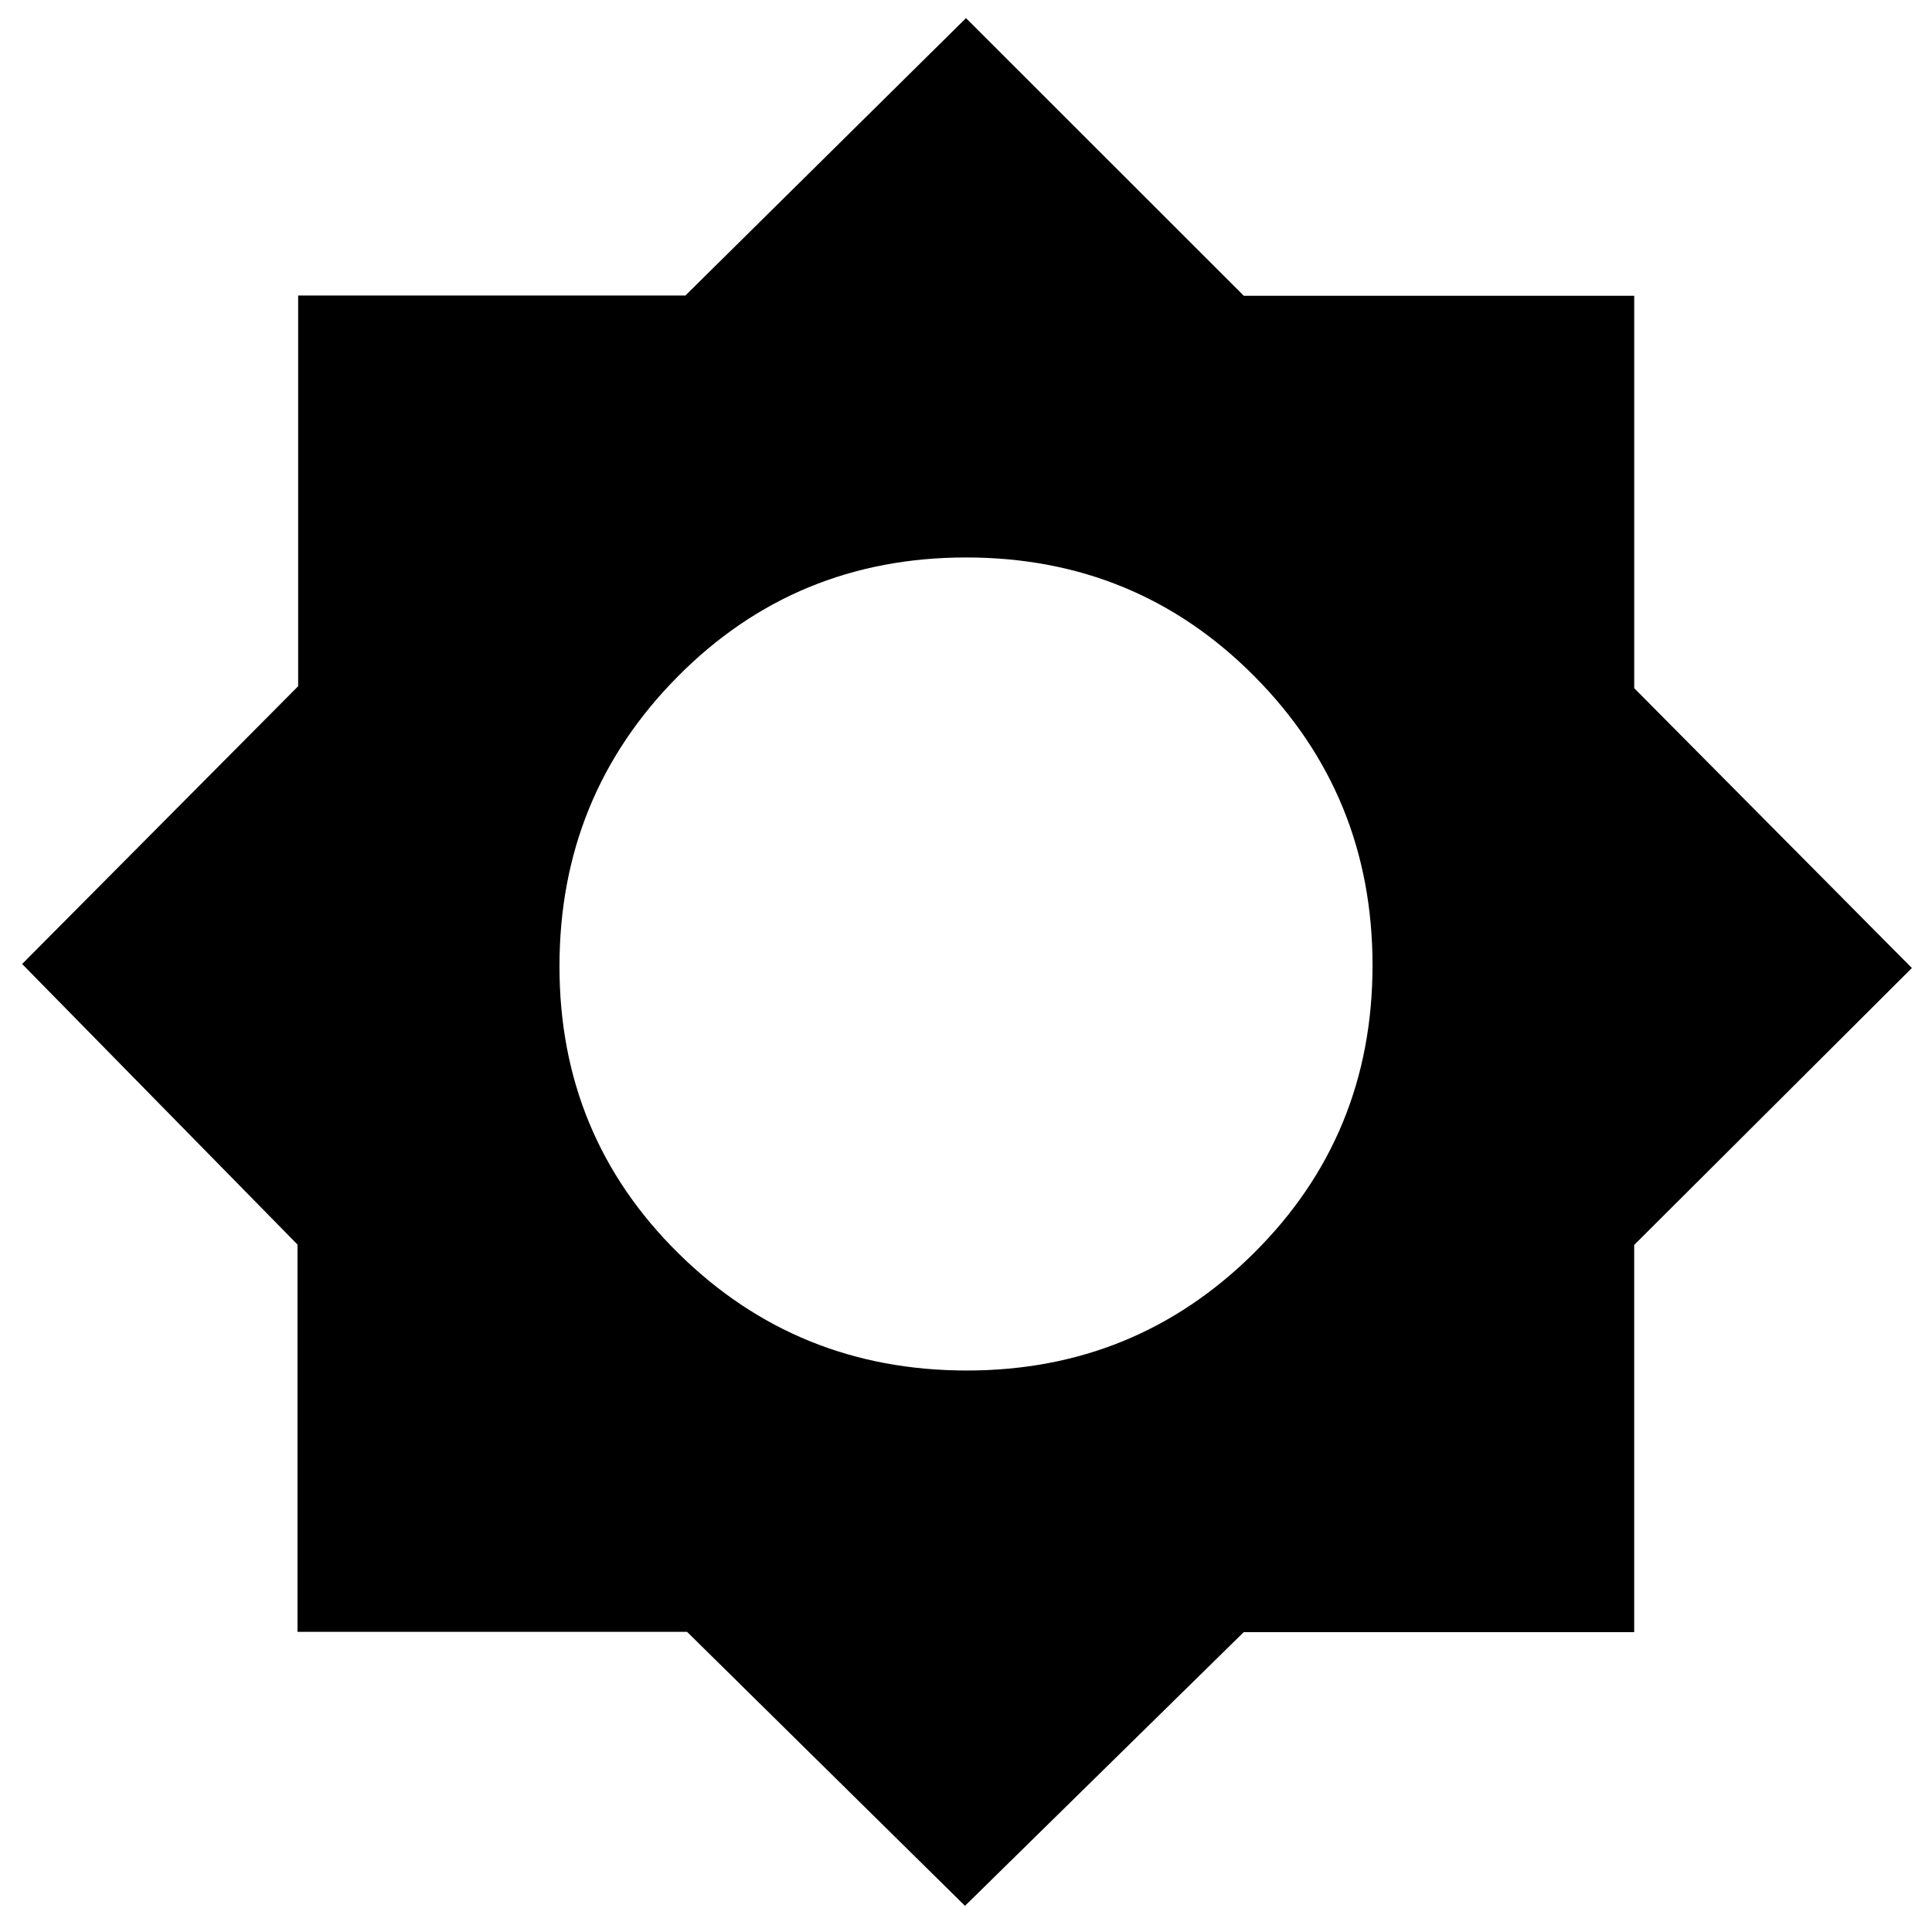 <svg xmlns="http://www.w3.org/2000/svg" height="20" viewBox="0 -960 960 960" width="20"><path d="M479.5-13 341.394-149.151H147.83v-192.43L11-481l137.151-138.025V-813.17h192.43L480-951l138.04 137.965h193.995v194.995L950-479 812.019-341.394V-149H618L479.5-13Zm.912-266q83.921 0 142.755-58.471Q682-395.941 682-480.353t-58.618-143.529Q564.765-683 480.059-683q-84.706 0-143.383 59.26Q278-564.48 278-479.824q0 84.241 59.037 142.532Q396.074-279 480.412-279Z"/></svg>